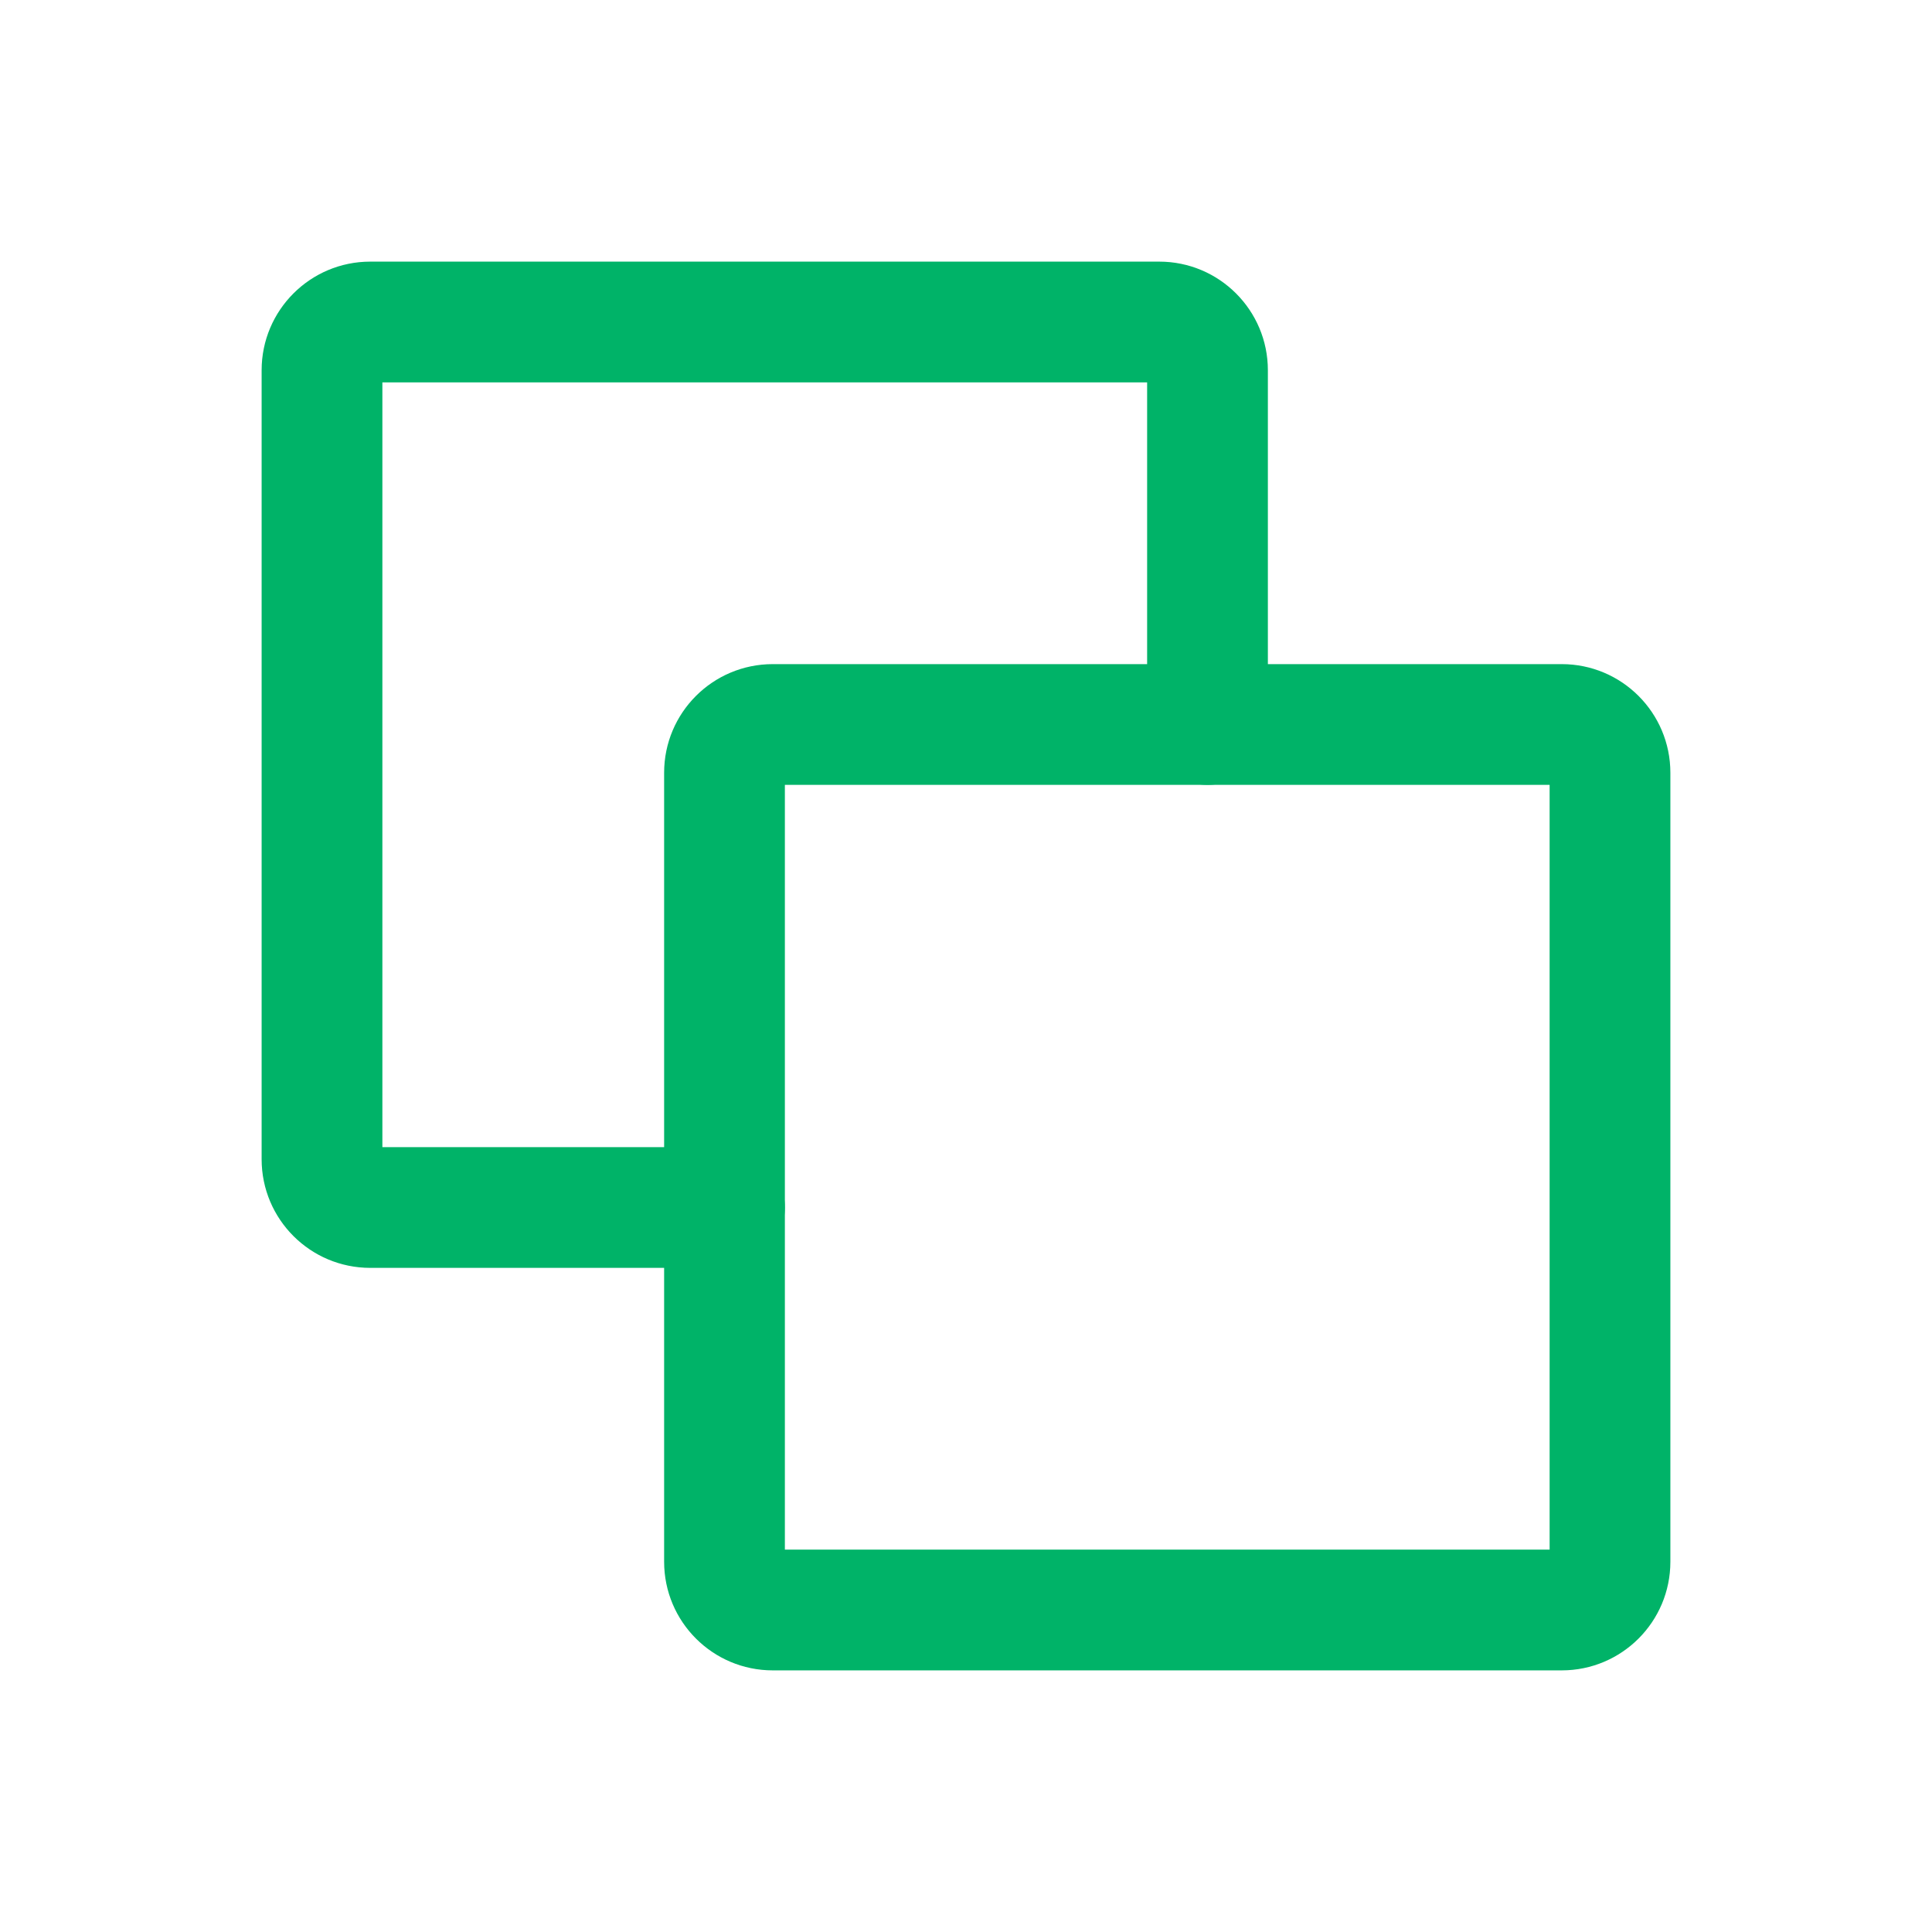 <svg width="24" height="24" viewBox="0 0 24 24" fill="none" xmlns="http://www.w3.org/2000/svg">
<path fill-rule="evenodd" clip-rule="evenodd" d="M8.25 9.6C8.25 8.854 8.854 8.25 9.6 8.25H19.4C20.146 8.25 20.75 8.854 20.75 9.6V19.4C20.75 20.146 20.146 20.75 19.4 20.75H9.6C8.854 20.75 8.25 20.146 8.25 19.4V9.6ZM9.75 9.75V19.25H19.25V9.75H9.75Z" fill="#00B368"/>
<path fill-rule="evenodd" clip-rule="evenodd" d="M3.25 4.6C3.25 3.854 3.854 3.25 4.6 3.25H14.4C15.146 3.25 15.75 3.854 15.75 4.6V9C15.75 9.414 15.414 9.75 15 9.75C14.586 9.75 14.25 9.414 14.25 9V4.75H4.75V14.25H9C9.414 14.25 9.75 14.586 9.75 15C9.75 15.414 9.414 15.75 9 15.75H4.6C3.854 15.75 3.25 15.146 3.25 14.4V4.6Z" fill="#00B368"/>
</svg>
